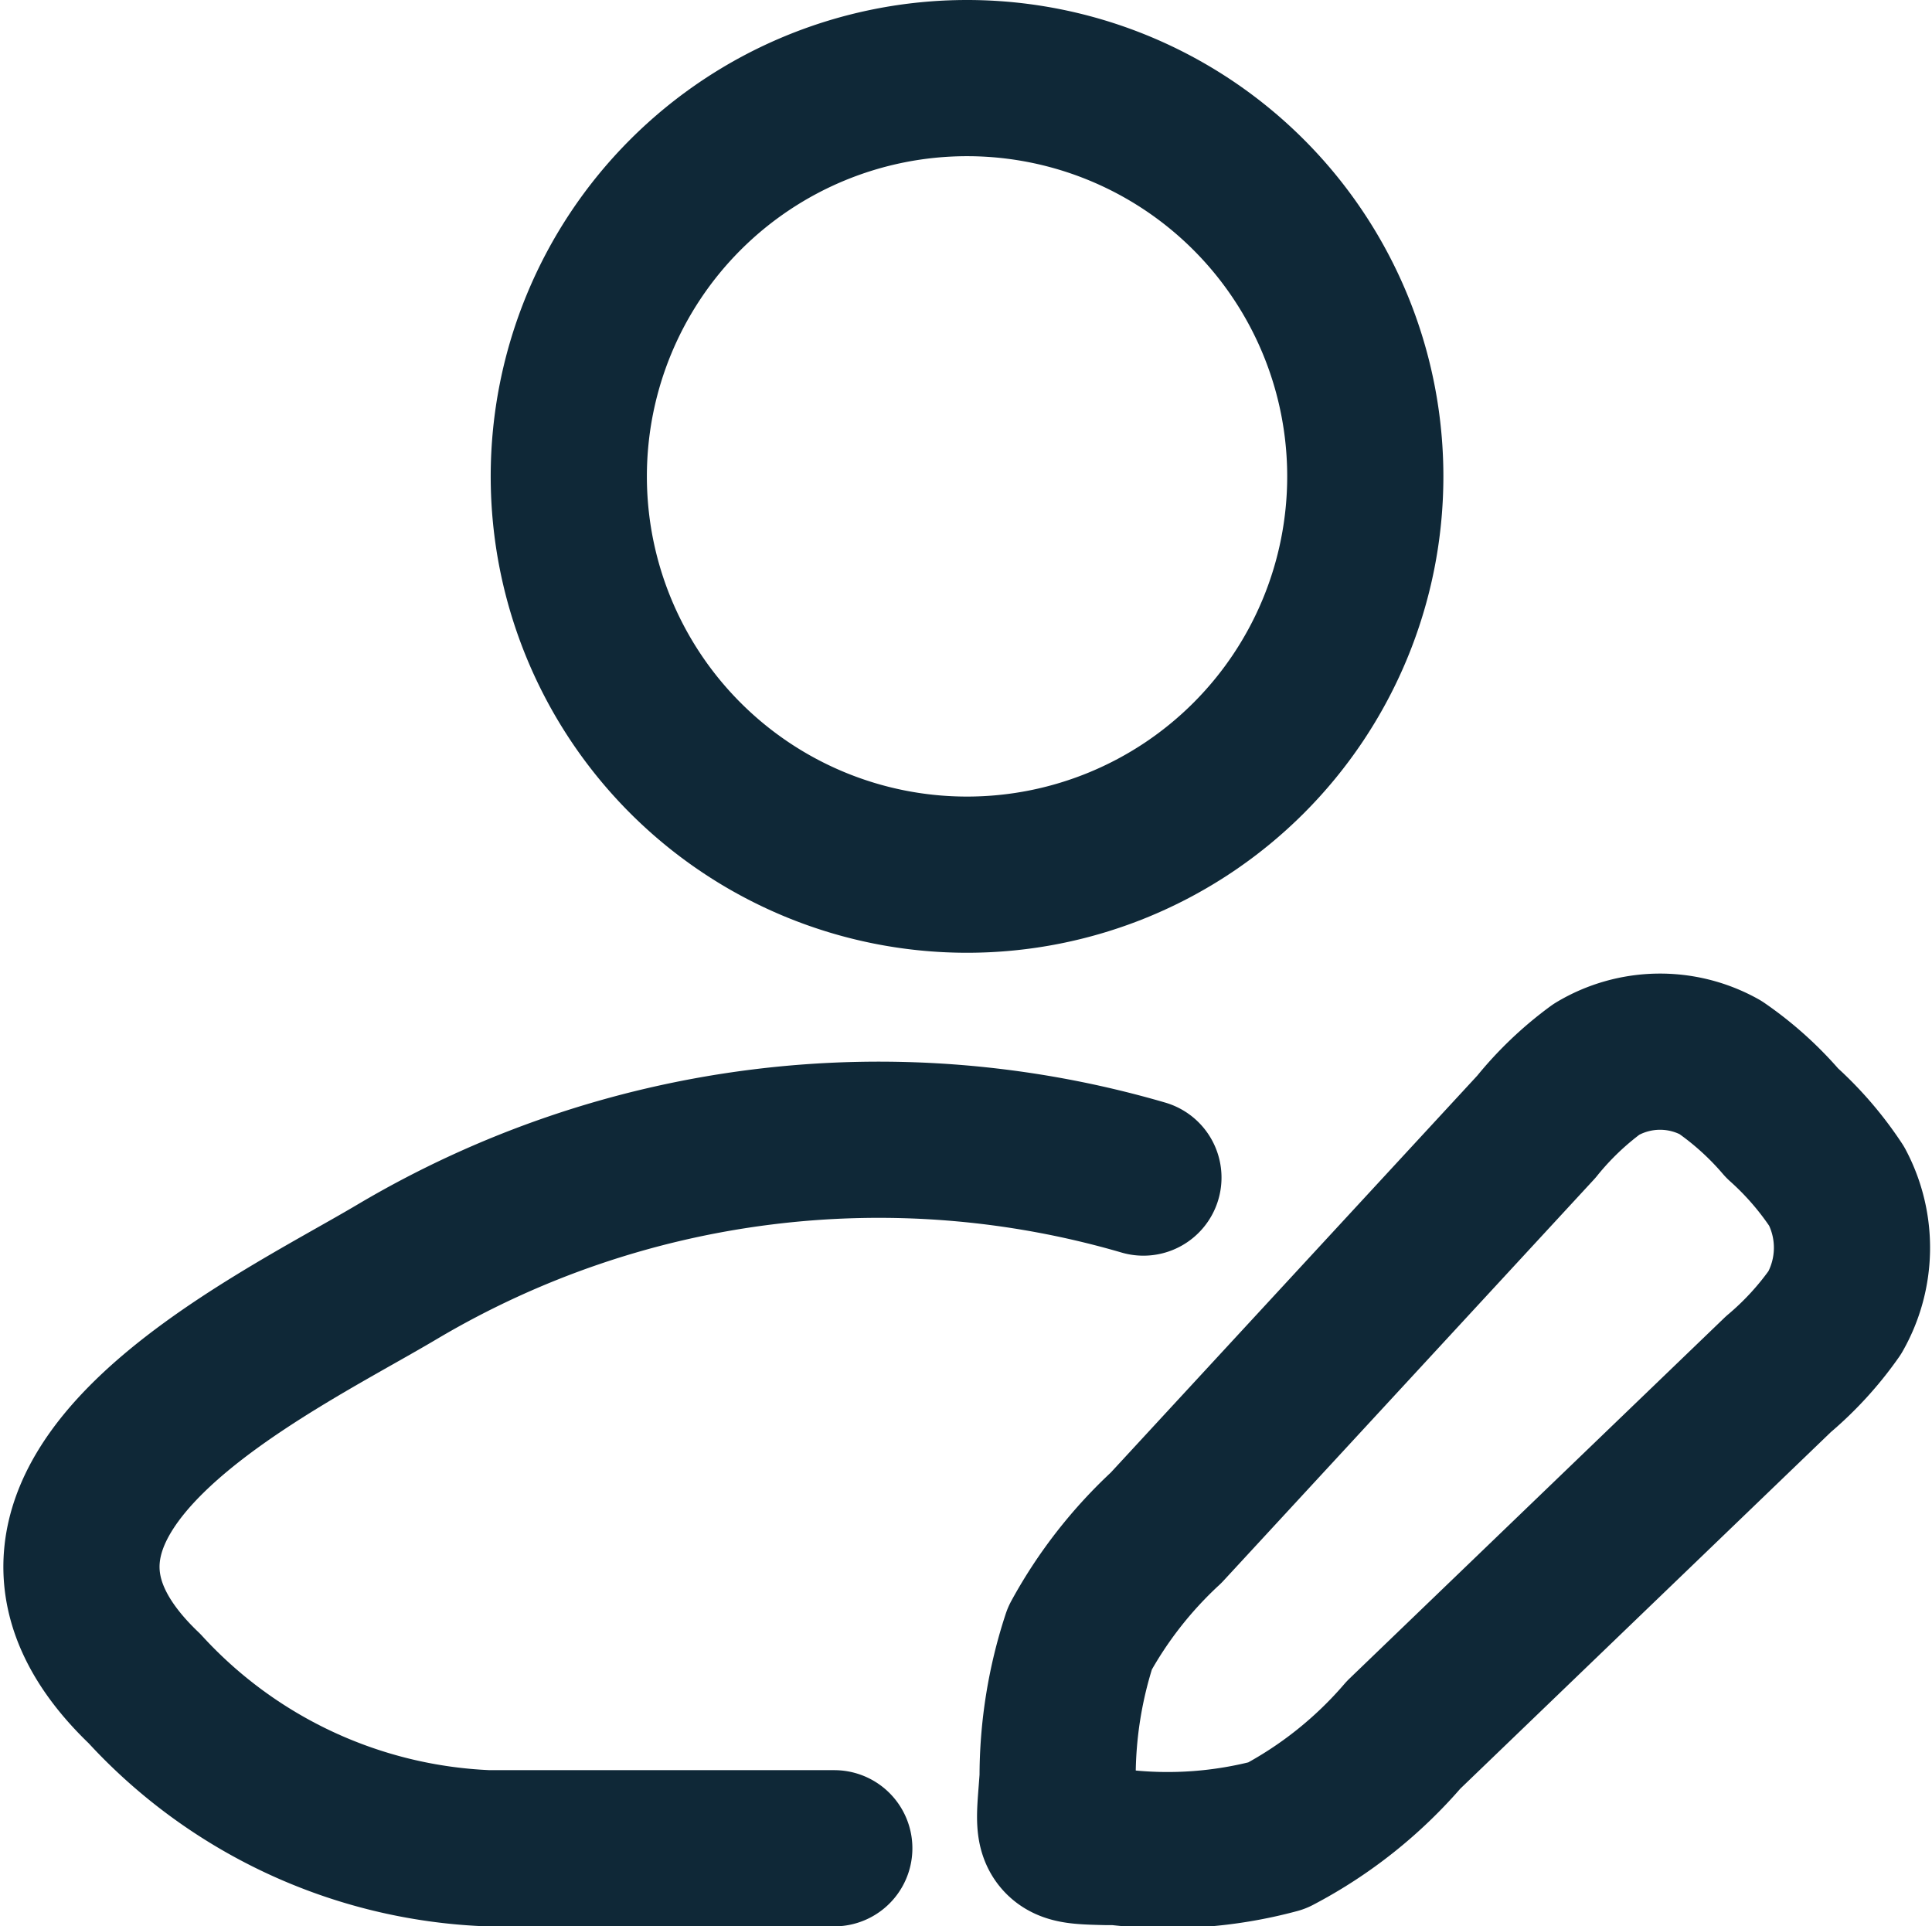 <svg xmlns="http://www.w3.org/2000/svg" width="18.556" height="18.5" viewBox="0 0 18.556 18.5">
  <g id="Component_513_2" data-name="Component 513 – 2" transform="translate(0.788 0.75)">
    <path id="Path_36576" data-name="Path 36576" d="M9.225,20.8H5.9a4.729,4.729,0,0,1-3.3-1.533c-1.92-1.83,1.233-3.292,2.435-4.008a9.071,9.071,0,0,1,7.159-.9" transform="translate(-2 -3.8)" fill="none" stroke="#0f2837" stroke-linecap="round" stroke-linejoin="round" stroke-width="1.5"/>
    <path id="Path_36577" data-name="Path 36577" d="M15.15,5.825A3.825,3.825,0,1,1,11.325,2,3.825,3.825,0,0,1,15.15,5.825Z" transform="translate(-2.825 -2)" fill="none" stroke="#0f2837" stroke-width="1.5"/>
    <path id="Path_36578" data-name="Path 36578" d="M17.618,13.721a3.086,3.086,0,0,1,.579-.553,1.188,1.188,0,0,1,1.187-.018,3.086,3.086,0,0,1,.595.536,3.112,3.112,0,0,1,.524.607,1.26,1.26,0,0,1-.018,1.212,3.1,3.1,0,0,1-.542.592l-3.6,3.464a4.128,4.128,0,0,1-1.217.968,4.035,4.035,0,0,1-1.539.109l-.107,0c-.24-.006-.359-.009-.429-.088s-.06-.2-.041-.445l.01-.133a4.251,4.251,0,0,1,.214-1.339,4.159,4.159,0,0,1,.828-1.061Z" transform="translate(-3.65 -3.65)" fill="none" stroke="#0f2837" stroke-linejoin="round" stroke-width="1.5"/>
  </g>
</svg>
